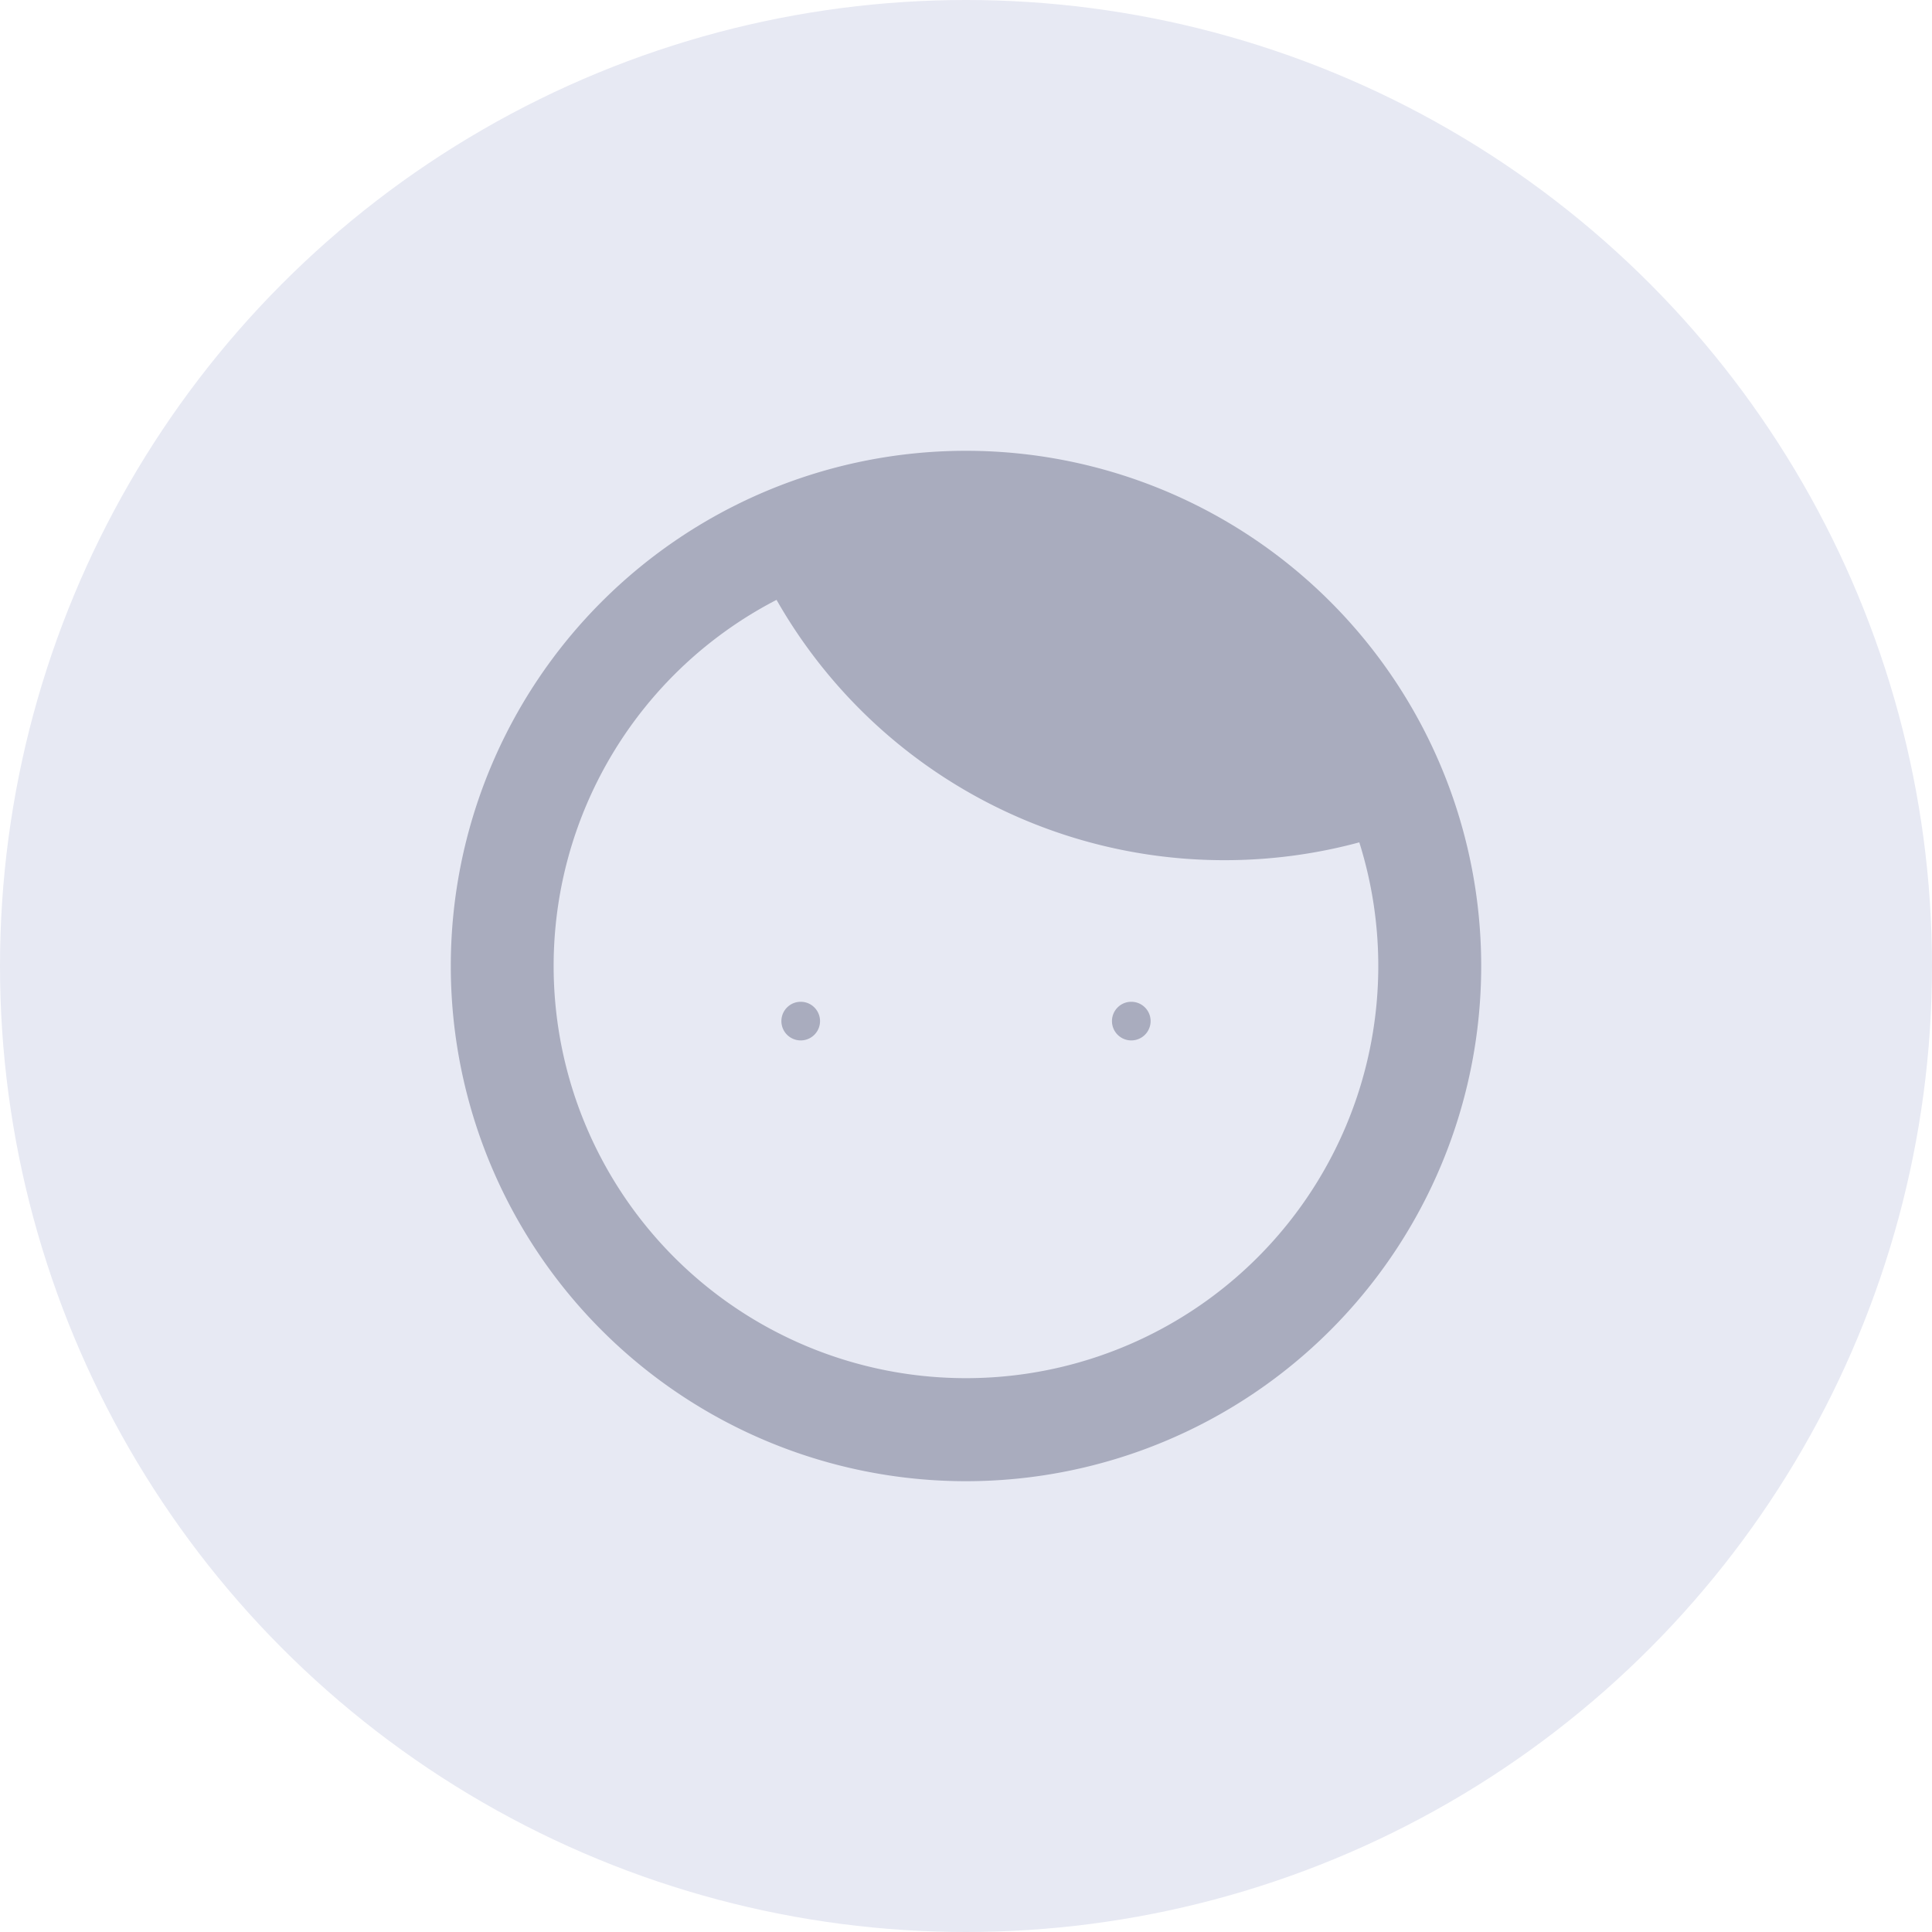 <svg xmlns="http://www.w3.org/2000/svg" width="150" height="150" viewBox="0 0 150 150">
  <g id="Group_11474" data-name="Group 11474" transform="translate(-229 -303)">
    <circle id="Ellipse_40" data-name="Ellipse 40" cx="75" cy="75" r="75" transform="translate(229 303)" fill="#e7e9f3"/>
    <g id="boy" transform="translate(264 338)">
      <path id="Path_720" data-name="Path 720" d="M13.5,21A1.5,1.5,0,1,0,12,19.5,1.5,1.5,0,0,0,13.5,21Z" transform="translate(13.667 24.778)" fill="#a9acbe"/>
      <path id="Path_721" data-name="Path 721" d="M24,19.5A1.5,1.5,0,1,1,22.5,18,1.5,1.5,0,0,1,24,19.5Z" transform="translate(30.333 24.778)" fill="#a9acbe"/>
      <path id="Path_722" data-name="Path 722" d="M43,83A40,40,0,1,0,3,43,40,40,0,0,0,43,83Zm0-8A32,32,0,0,0,73.536,33.4a40.048,40.048,0,0,1-10.477,1.384A39.984,39.984,0,0,1,28.291,14.573,32,32,0,0,0,43,75Z" transform="translate(-3 -3)" fill="#a9acbe" fill-rule="evenodd"/>
    </g>
  </g>
</svg>
